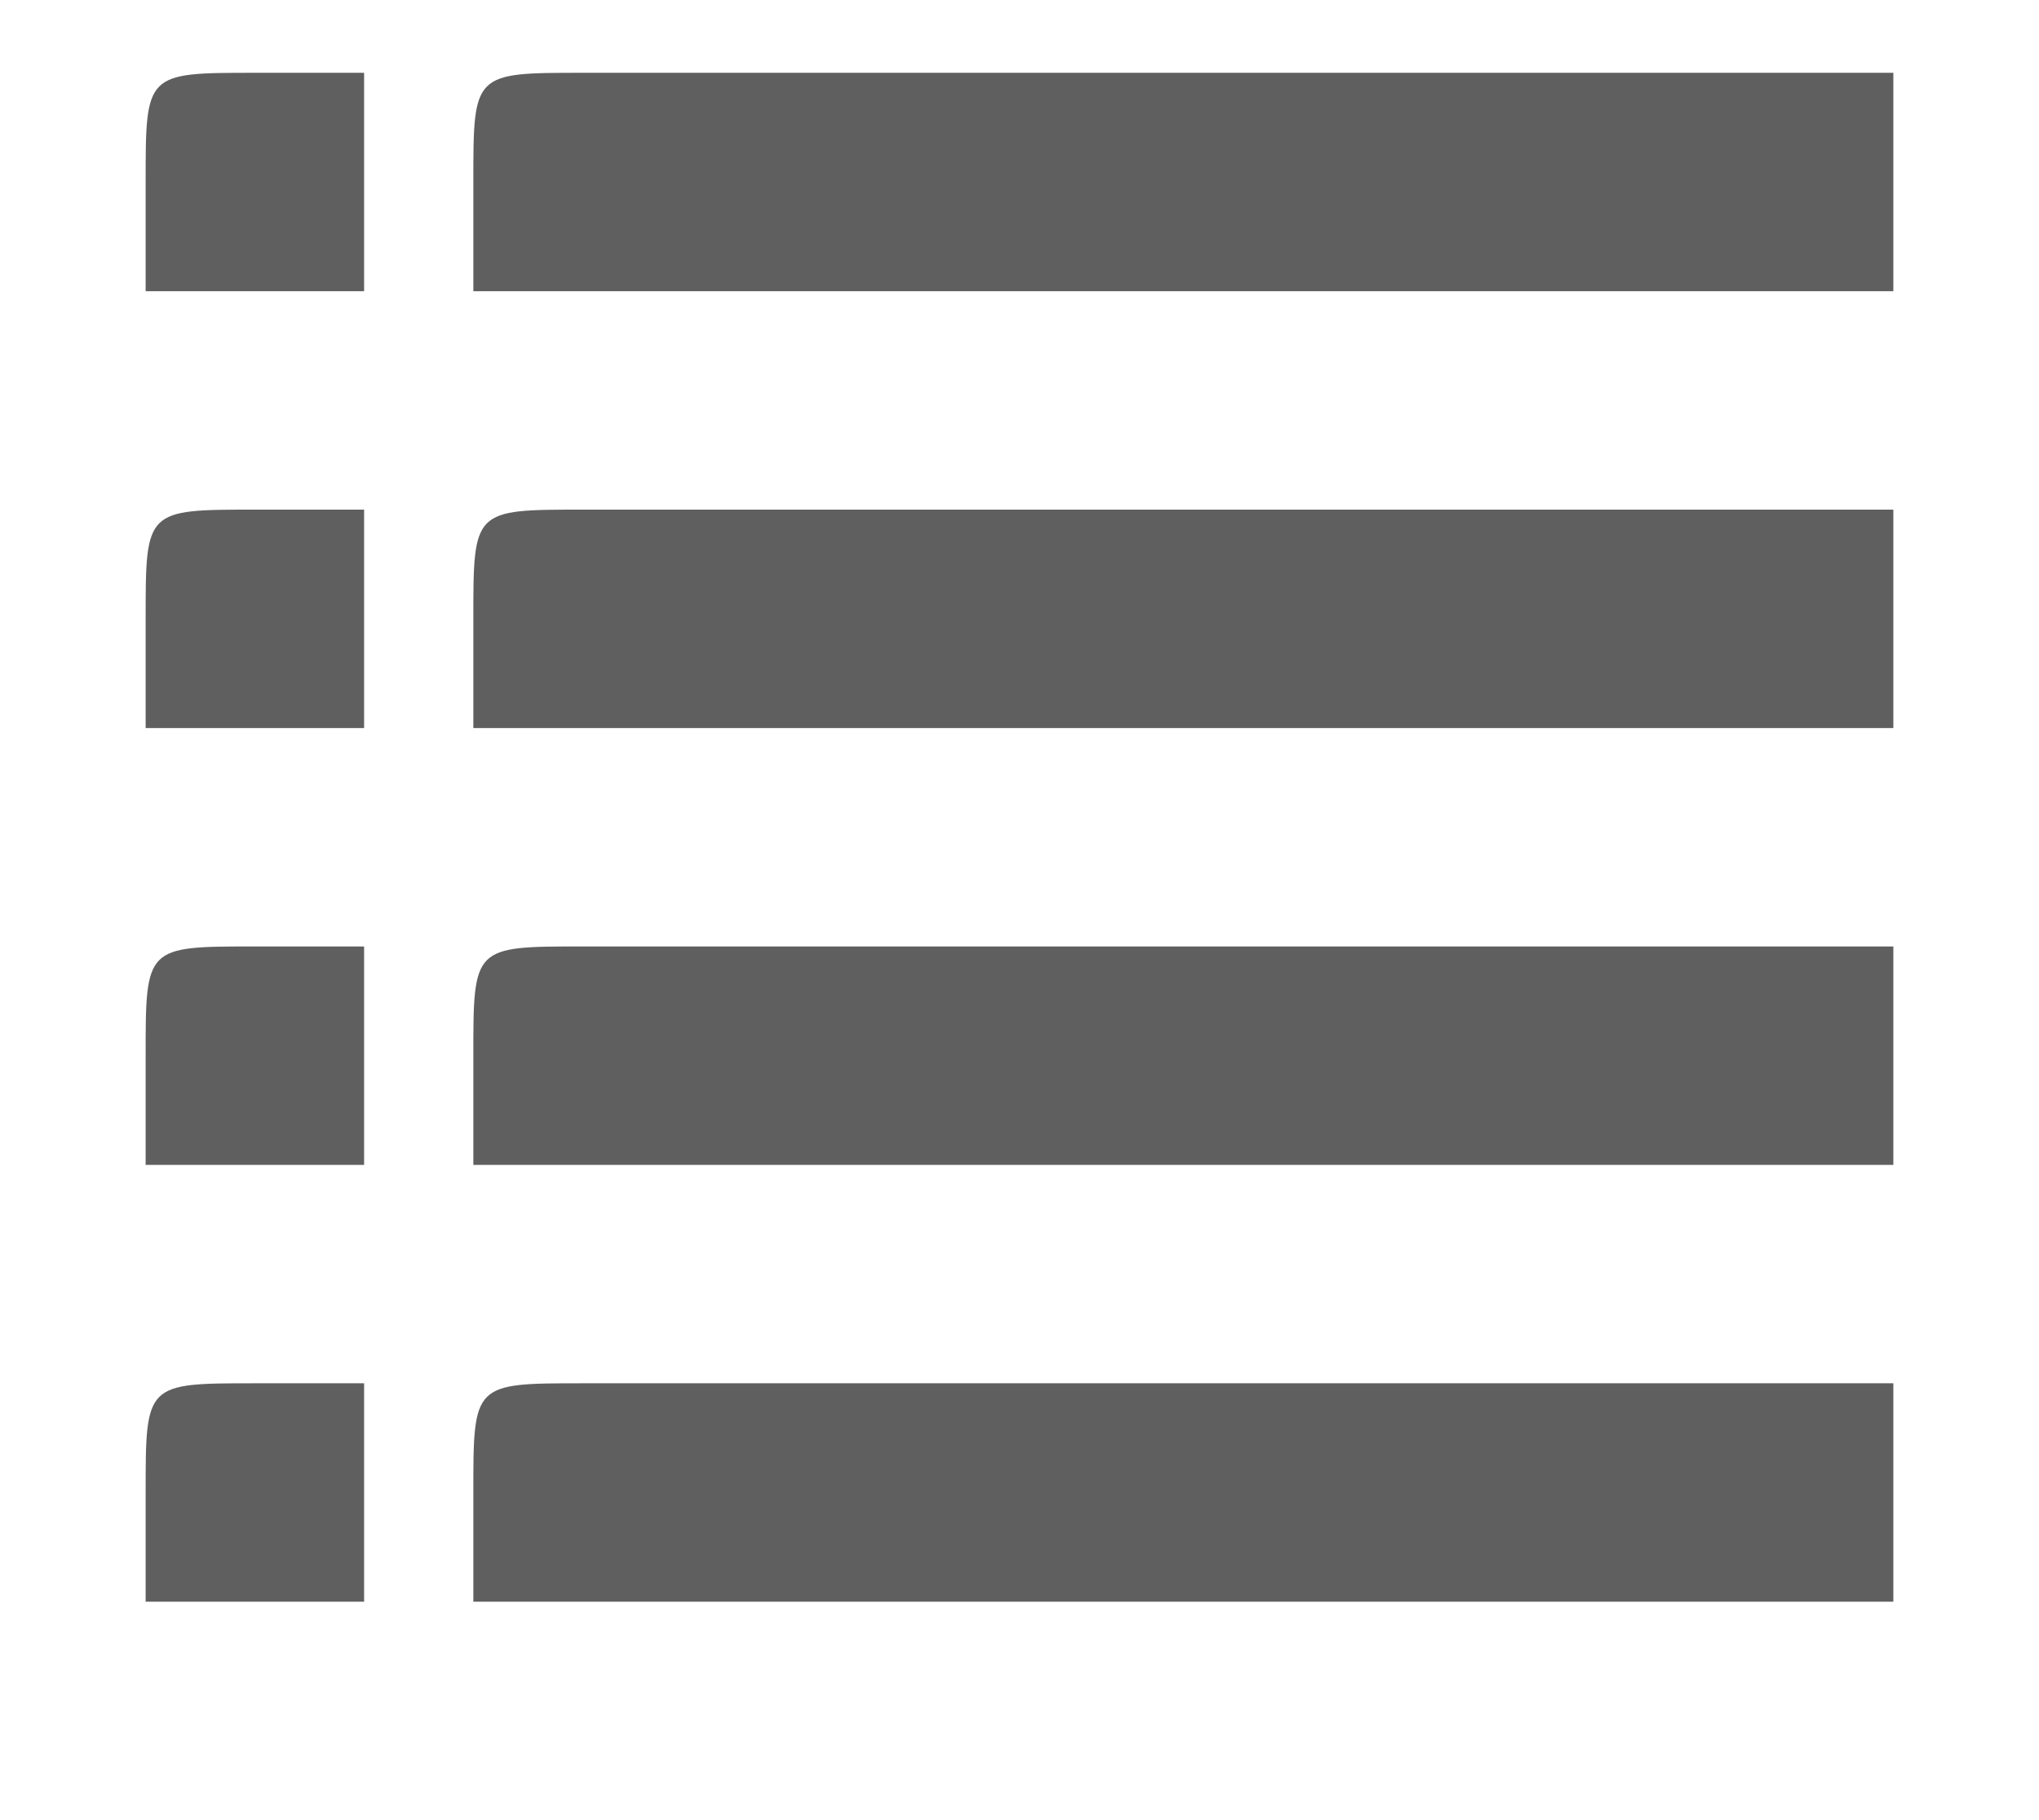 <?xml version="1.0" encoding="UTF-8" standalone="no"?>
<svg width="56px" height="50px" viewBox="0 0 56 50" version="1.1" xmlns="http://www.w3.org/2000/svg" xmlns:xlink="http://www.w3.org/1999/xlink" xmlns:sketch="http://www.bohemiancoding.com/sketch/ns">
    <!-- Generator: Sketch 3.4.2 (15855) - http://www.bohemiancoding.com/sketch -->
    <title>Shape</title>
    <desc>Created with Sketch.</desc>
    <defs></defs>
    <g id="Page-1" stroke="none" stroke-width="1" fill="none" fill-rule="evenodd" sketch:type="MSPage">
        <g id="Start-List-Registered-Or-Unregistered" sketch:type="MSArtboardGroup" transform="translate(-558, -1116)" fill="#5F5F5F">
            <g id="Menu" sketch:type="MSLayerGroup" transform="translate(0, 1093)">
                <g id="Rectangle-42-+-Shape" transform="translate(540, 0)" sketch:type="MSShapeGroup">
                    <path d="M70,67 L34,67 L31,67 L31,64 C31,61 31,61 34,61 L70,61 C70,61 70,61 70,64 L70,67 L70,67 Z M70,55 L34,55 L31,55 L31,52 C31,49 31,49 34,49 L70,49 C70,49 70,49 70,52 L70,55 L70,55 Z M70,43 L34,43 L31,43 L31,40 C31,37 31,37 34,37 L70,37 C70,37 70,37 70,40 L70,43 L70,43 Z M70,31 L34,31 L31,31 L31,28 C31,25 31,25 34,25 L70,25 C70,25 70,25 70,28 L70,31 L70,31 Z M28,67 L25,67 L22,67 L22,64 C22,61 22,61 25,61 L28,61 C28,61 28,61 28,64 L28,67 L28,67 Z M28,55 L25,55 L22,55 L22,52 C22,49 22,49 25,49 L28,49 C28,49 28,49 28,52 L28,55 L28,55 Z M28,43 L25,43 L22,43 L22,40 C22,37 22,37 25,37 L28,37 C28,37 28,37 28,40 L28,43 L28,43 Z M28,31 L25,31 L22,31 L22,28 C22,25 22,25 25,25 L28,25 C28,25 28,25 28,28 L28,31 L28,31 Z" id="Shape"></path>
                </g>
            </g>
        </g>
    </g>
</svg>